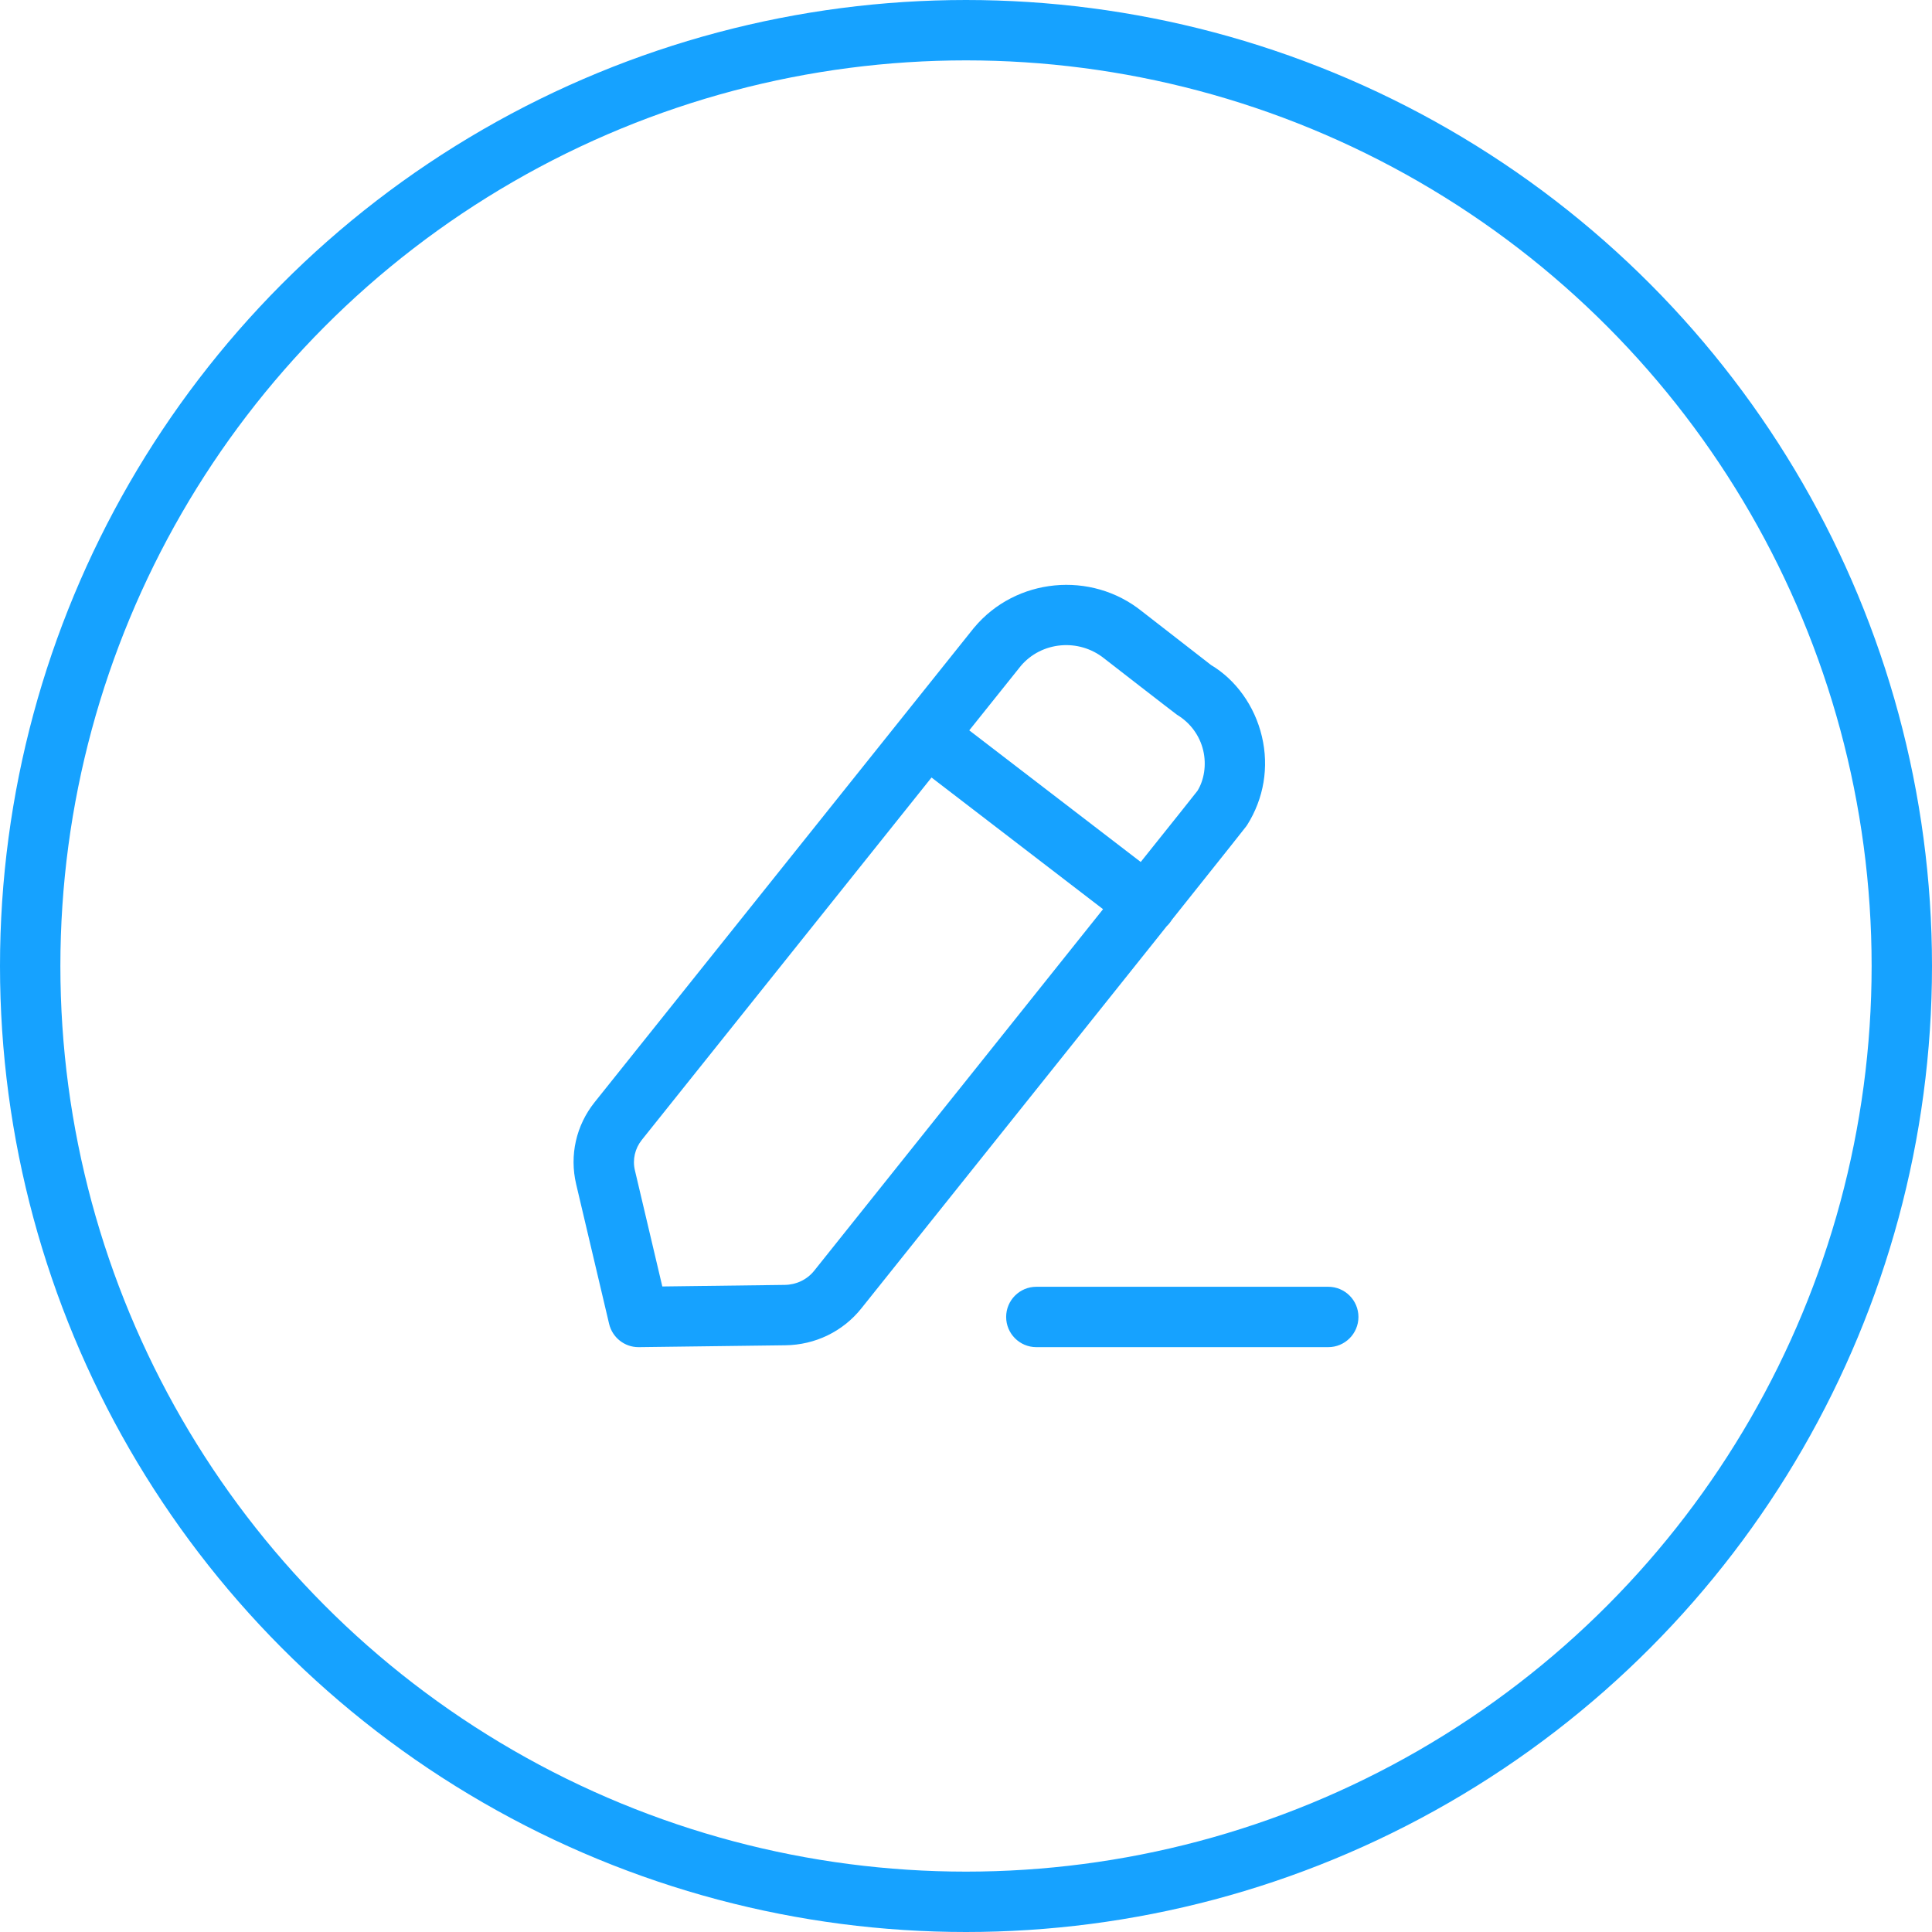 <svg width="32" height="32" viewBox="0 0 32 32" fill="none" xmlns="http://www.w3.org/2000/svg">
<circle cx="16" cy="16" r="15.5" stroke="#16A2FF"/>
<path fill-rule="evenodd" clip-rule="evenodd" d="M22 21.313C22.276 21.313 22.5 21.537 22.5 21.813C22.5 22.089 22.276 22.313 22 22.313H17.165C16.889 22.313 16.665 22.089 16.665 21.813C16.665 21.537 16.889 21.313 17.165 21.313H22ZM18.911 10.123C18.944 10.149 20.059 11.015 20.059 11.015C20.465 11.257 20.781 11.688 20.901 12.198C21.021 12.704 20.934 13.225 20.656 13.666C20.654 13.669 20.652 13.672 20.646 13.68L20.641 13.687C20.596 13.746 20.399 13.995 19.41 15.235C19.4 15.251 19.39 15.266 19.378 15.281C19.362 15.303 19.344 15.323 19.324 15.341C19.257 15.426 19.185 15.516 19.11 15.61L18.958 15.8C18.645 16.193 18.273 16.658 17.832 17.21L17.605 17.494C16.754 18.56 15.663 19.925 14.265 21.673C13.959 22.055 13.501 22.276 13.008 22.282L10.582 22.313H10.575C10.344 22.313 10.143 22.154 10.089 21.928L9.543 19.614C9.43 19.135 9.542 18.64 9.849 18.256L16.129 10.402C16.132 10.399 16.134 10.396 16.137 10.393C16.825 9.57 18.071 9.449 18.911 10.123ZM15.429 12.878L10.63 18.881C10.516 19.024 10.474 19.208 10.516 19.384L10.97 21.308L12.996 21.282C13.189 21.28 13.367 21.195 13.485 21.048C14.092 20.288 14.856 19.332 15.641 18.349L15.919 18.002L16.197 17.654C16.934 16.732 17.661 15.822 18.27 15.059L15.429 12.878ZM16.907 11.031L16.054 12.097L18.894 14.277C19.441 13.593 19.801 13.142 19.834 13.098C19.943 12.921 19.986 12.671 19.929 12.429C19.87 12.182 19.716 11.972 19.494 11.838C19.447 11.805 18.323 10.933 18.289 10.906C17.866 10.567 17.249 10.626 16.907 11.031Z" fill="#16A2FF"/>
</svg>
